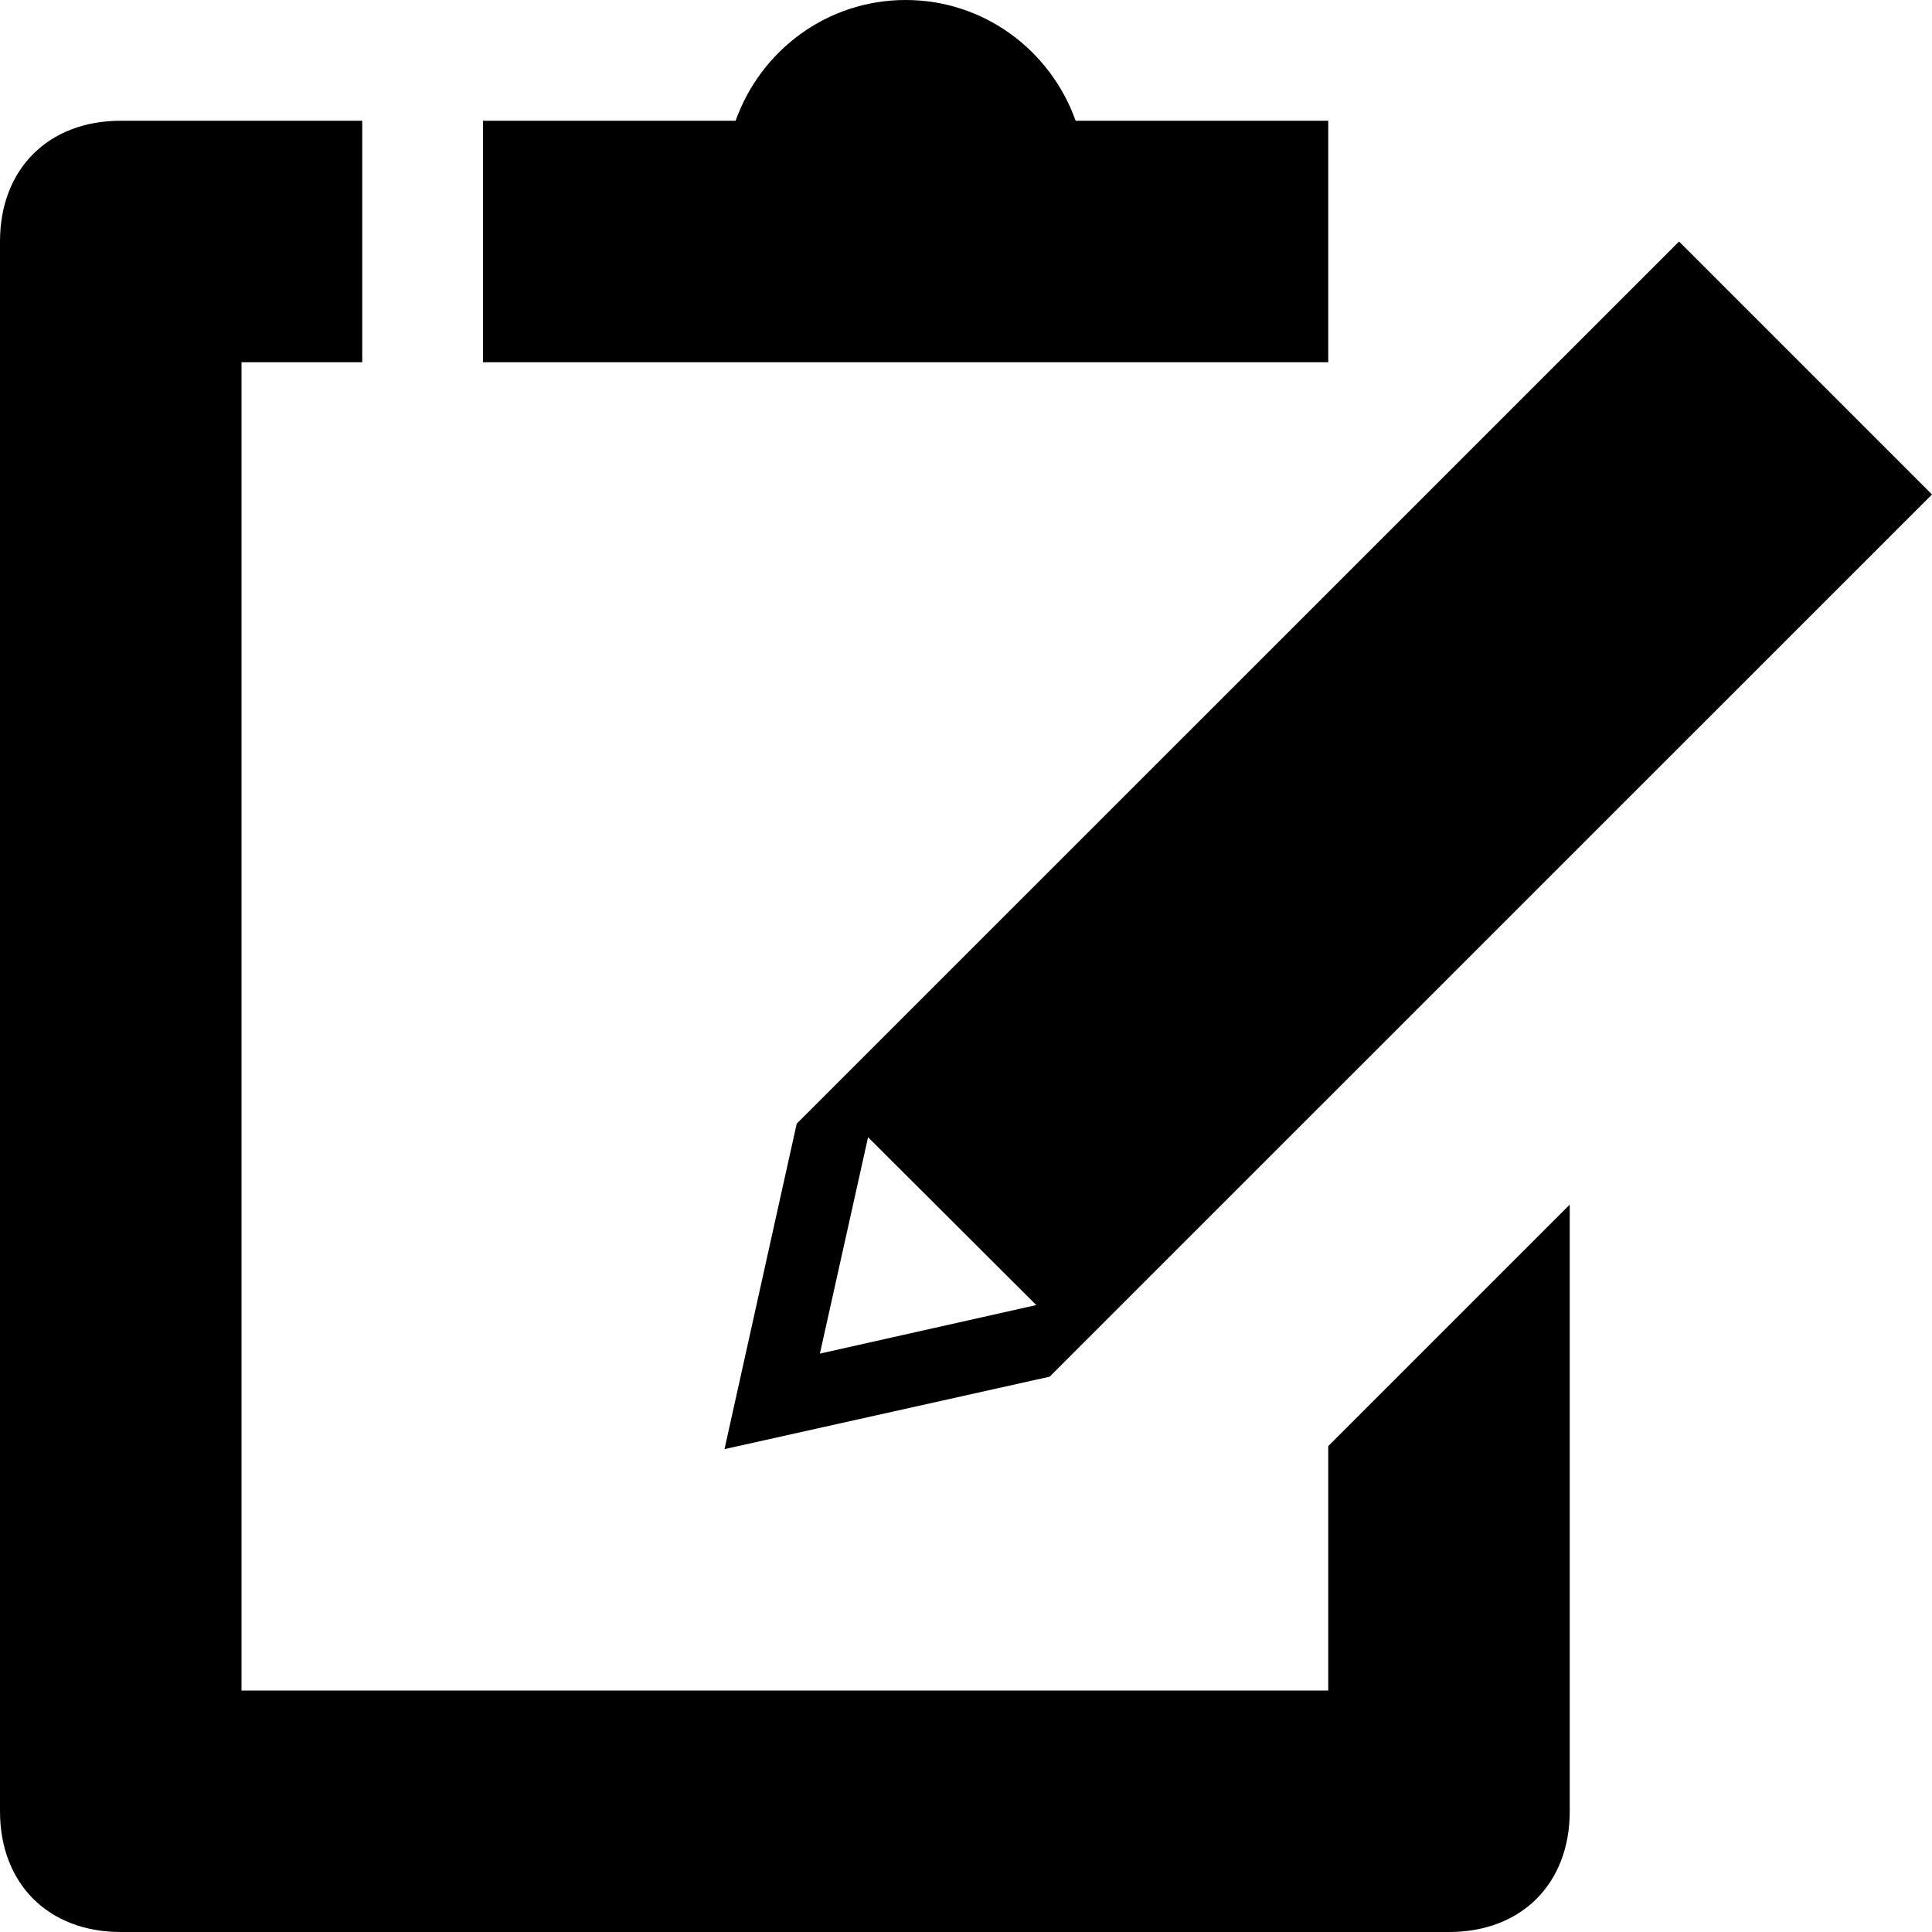 <svg xmlns="http://www.w3.org/2000/svg" xlink="http://www.w3.org/1999/xlink" width="16" height="16" viewBox="0 0 16 16"><path d="M6.598,9.306 L13.905,2 L16,4.095 L8.693,11.401 L6,12.001 L6.598,9.306 Z M7.189,9.418 L6.79,11.21 L8.582,10.808 L7.189,9.418 Z M11,14 L11,11.976 L13,9.976 L13,15 C13,15.6 12.6,16 12,16 L1,16 C0.4,16 0,15.6 0,15 L0,2 C0,1.4 0.4,1 1,1 L3,1 L3,3 L2,3 L2,14 L11,14 Z M11,3 L4,3 L4,1 L6.092,1 C6.299,0.419 6.848,0 7.5,0 C8.152,0 8.701,0.419 8.908,1 L11,1 L11,3 Z"/></svg>
